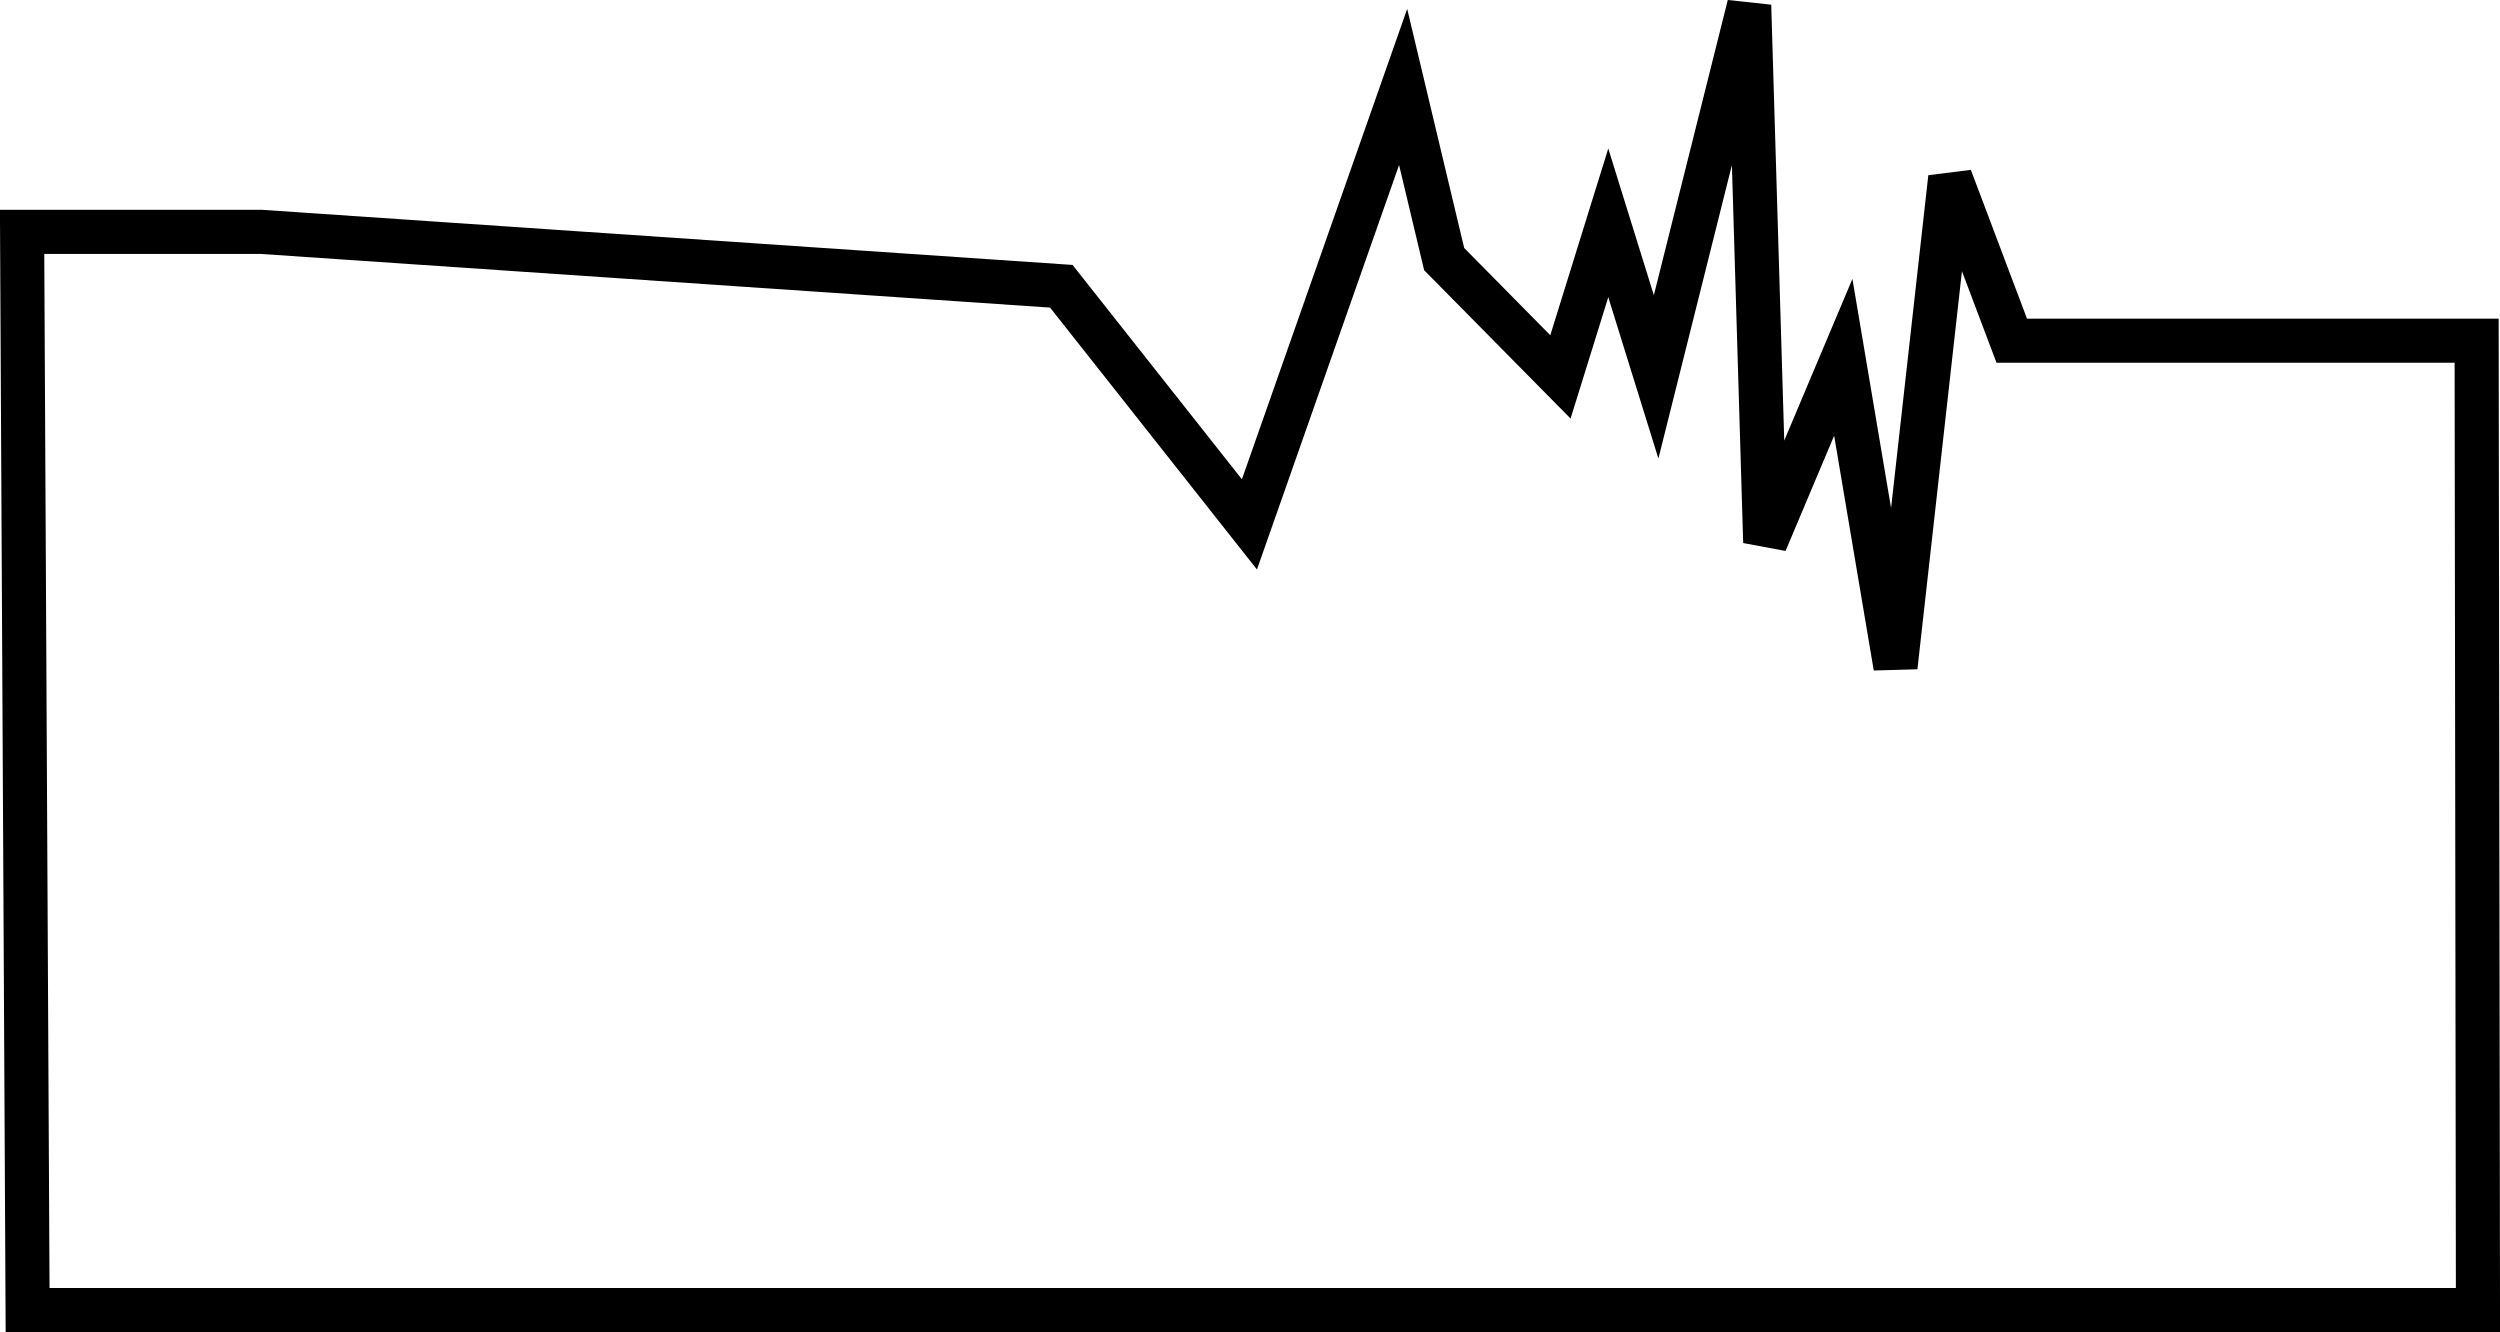 <?xml version="1.0" encoding="UTF-8" standalone="no"?>
<!-- Created with Inkscape (http://www.inkscape.org/) -->

<svg
   xmlns:dc="http://purl.org/dc/elements/1.1/"
   xmlns:cc="http://creativecommons.org/ns#"
   xmlns:rdf="http://www.w3.org/1999/02/22-rdf-syntax-ns#"
   xmlns:svg="http://www.w3.org/2000/svg"
   xmlns="http://www.w3.org/2000/svg"
   xmlns:sodipodi="http://sodipodi.sourceforge.net/DTD/sodipodi-0.dtd"
   xmlns:inkscape="http://www.inkscape.org/namespaces/inkscape"
   width="136.056"
   height="72.494"
   viewBox="0 0 35.998 19.181"
   version="1.1"
   id="svg8"
   inkscape:version="0.92.3 (2405546, 2018-03-11)"
   sodipodi:docname="eyesc.svg">
  <defs
     id="defs2" />
  <sodipodi:namedview
     id="base"
     pagecolor="#ffffff"
     bordercolor="#666666"
     borderopacity="1.0"
     inkscape:pageopacity="0.0"
     inkscape:pageshadow="2"
     inkscape:zoom="1.4"
     inkscape:cx="70.448174"
     inkscape:cy="-40.074852"
     inkscape:document-units="mm"
     inkscape:current-layer="layer1"
     showgrid="false"
     inkscape:window-width="1280"
     inkscape:window-height="974"
     inkscape:window-x="0"
     inkscape:window-y="24"
     inkscape:window-maximized="1"
     fit-margin-top="0"
     fit-margin-left="0"
     fit-margin-right="0"
     fit-margin-bottom="0"
     units="px" />
  <g
     inkscape:label="Layer 1"
     inkscape:groupmode="layer"
     id="layer1"
     transform="translate(-76.031,-213.696)">
    <path
       style="fill:none;stroke:#000000;stroke-width:0.635px;stroke-linecap:butt;stroke-linejoin:miter;stroke-opacity:1"
       d="m 76.349,217.035 h 3.446 l 11.518,0.783 2.709,3.429 2.213,-6.299 0.591,2.479 1.674,1.696 0.689,-2.218 0.689,2.218 1.34,-5.35 0.231,7.733 1.124,-2.665 0.752,4.457 0.788,-7.044 0.886,2.348 h 6.694 l 0.019,13.958 H 76.428 Z"
       id="path75"
       inkscape:connector-curvature="0"
       sodipodi:nodetypes="ccccccccccccccccccc"
       inkscape:export-xdpi="254.00999"
       inkscape:export-ydpi="254.00999" />
  </g>
</svg>
